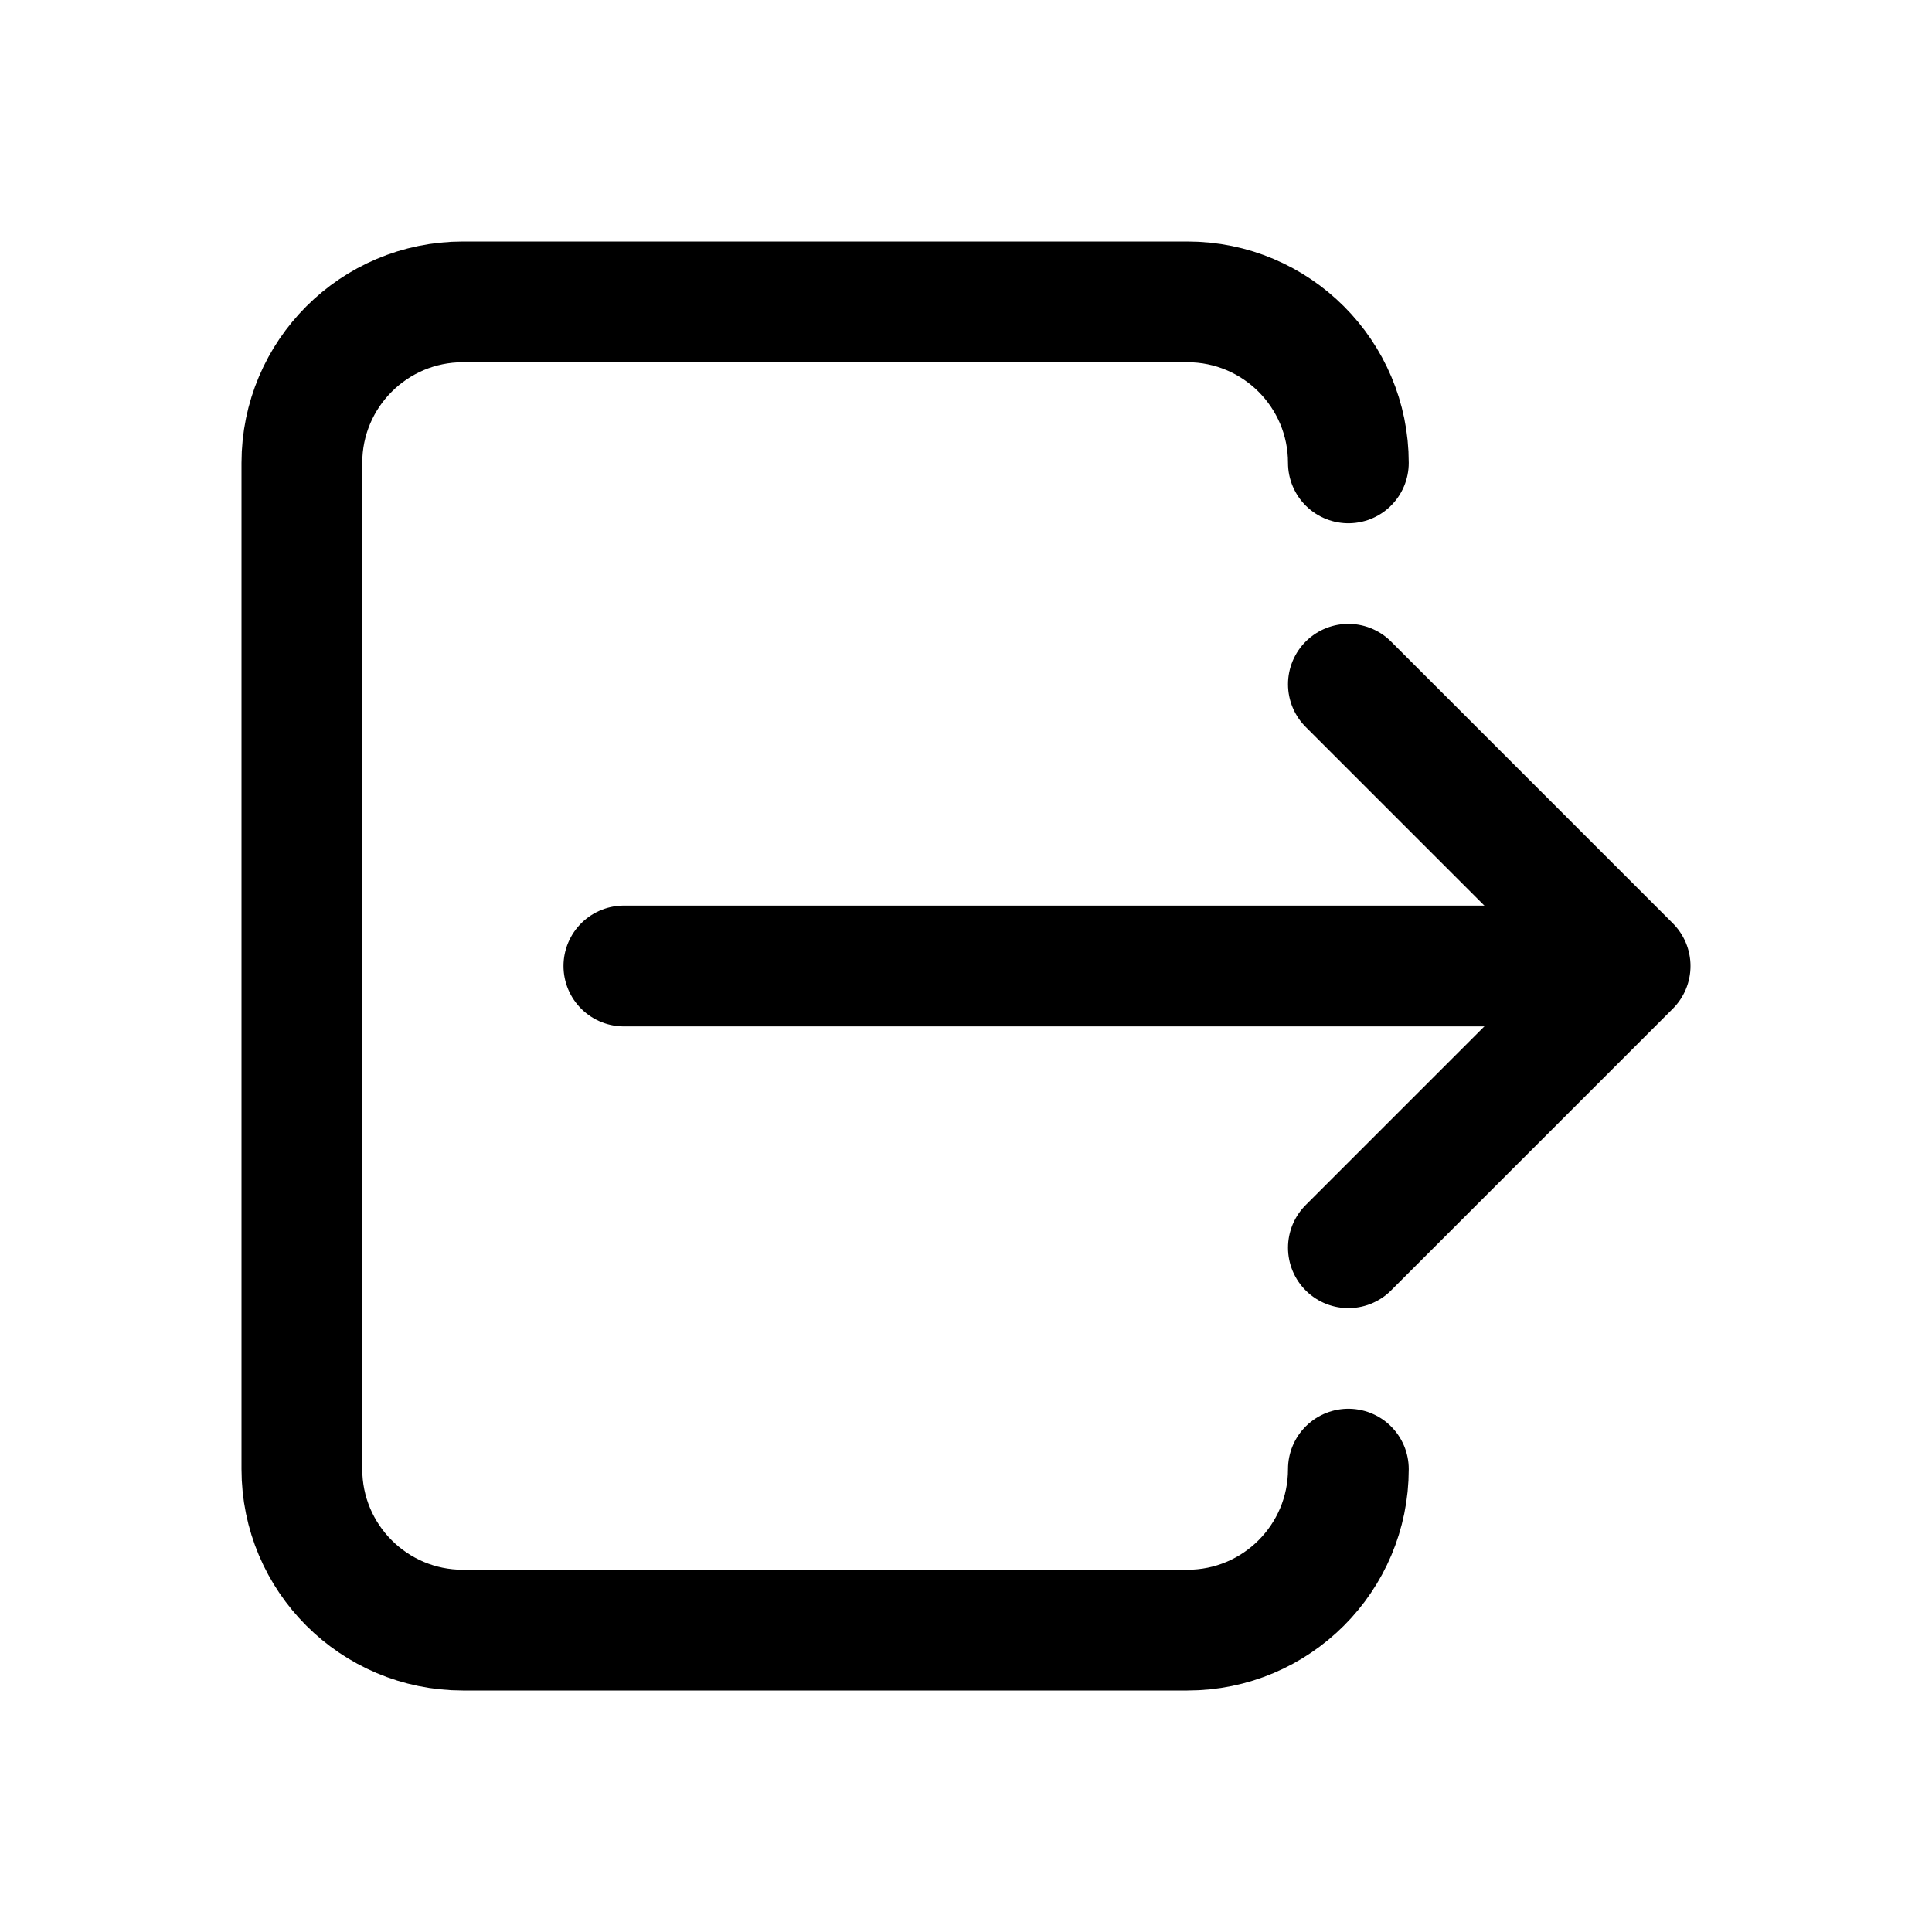 <?xml version="1.0" encoding="iso-8859-1"?>
<!-- Generator: Adobe Illustrator 24.2.1, SVG Export Plug-In . SVG Version: 6.00 Build 0)  -->
<svg version="1.1" id="Layer_1" xmlns="http://www.w3.org/2000/svg" xmlns:xlink="http://www.w3.org/1999/xlink" x="0px" y="0px"
	 viewBox="0 0 48 48" style="enable-background:new 0 0 48 48;" xml:space="preserve">
<path style="fill:none;stroke:#000000;stroke-width:3;stroke-linecap:round;stroke-linejoin:round;stroke-miterlimit:10;" d="
	M33.5,36.5c0,2.209-1.791,4-4,4h-18c-2.209,0-4-1.791-4-4v-25c0-2.209,1.791-4,4-4h18c2.209,0,4,1.791,4,4"/>
<line style="fill:none;stroke:#000000;stroke-width:3;stroke-linecap:round;stroke-linejoin:round;stroke-miterlimit:10;" x1="15.5" y1="24" x2="38.5" y2="24"/>
<polyline style="fill:none;stroke:#000000;stroke-width:3;stroke-linecap:round;stroke-linejoin:round;stroke-miterlimit:10;" points="
	33.5,31 40.5,24 33.5,17 "/>
</svg>